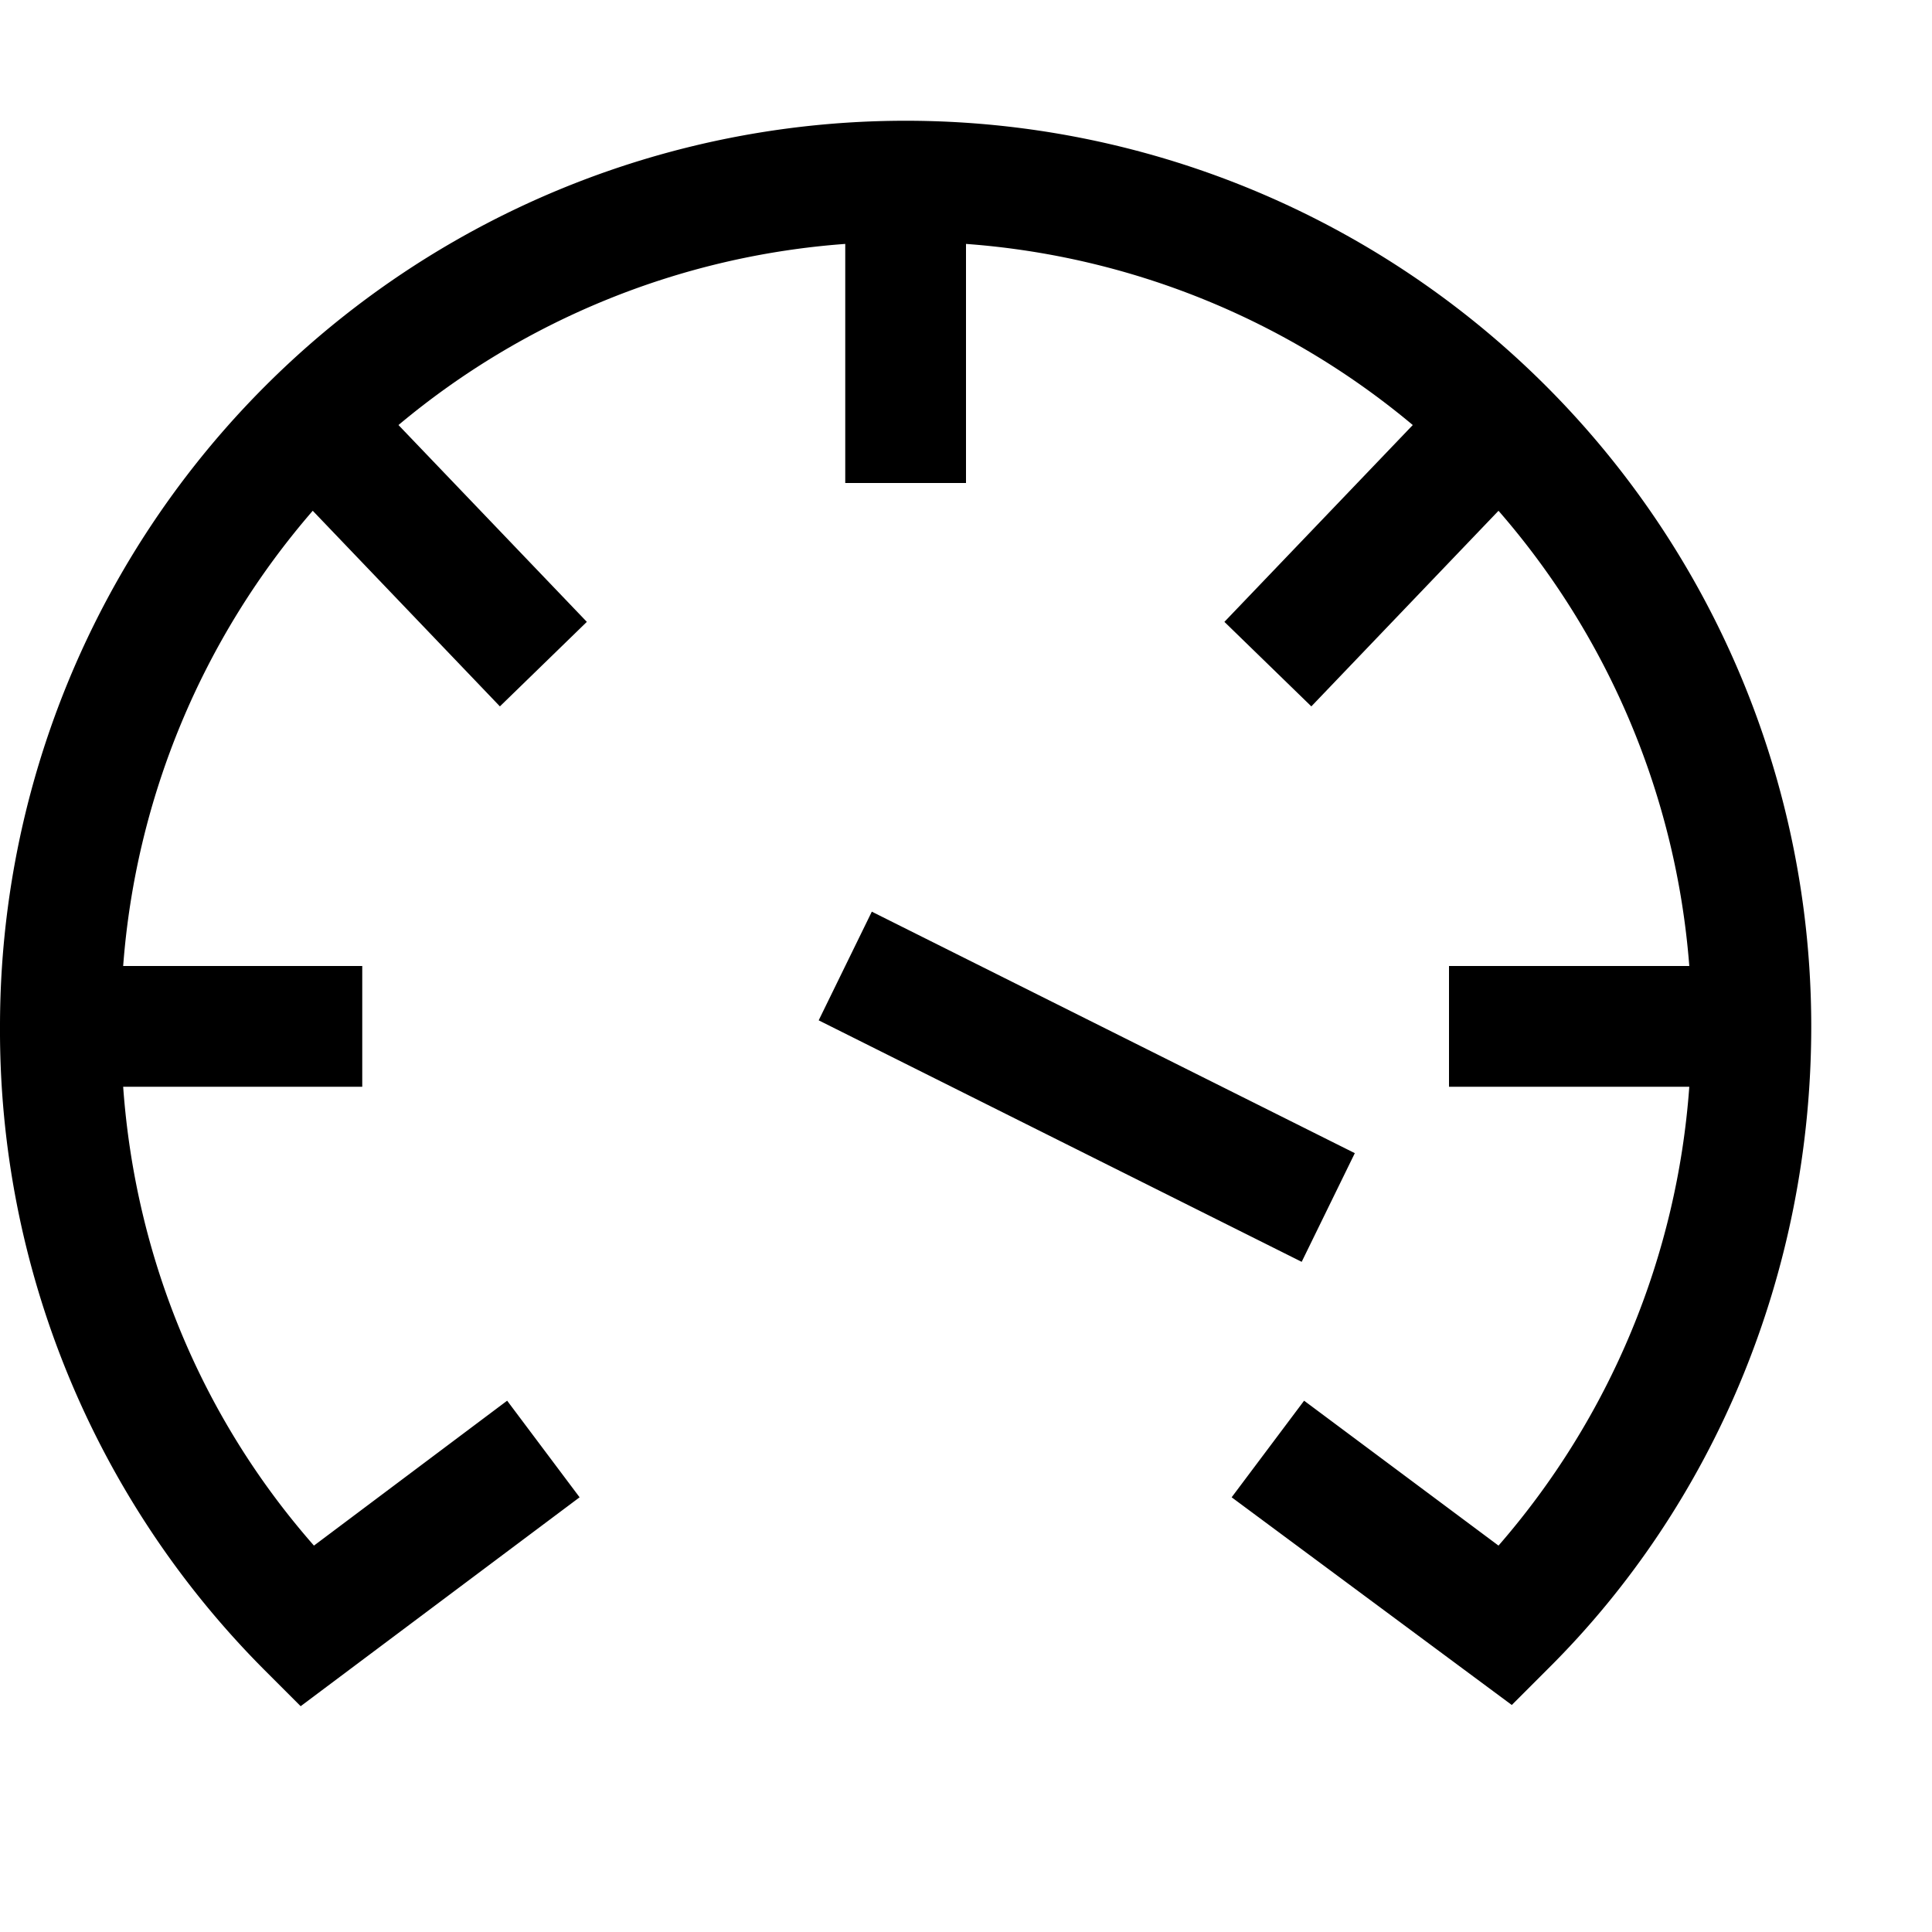 <svg width="16" height="16" fill="none" xmlns="http://www.w3.org/2000/svg"><path fill="currentColor" d="m3.3 3.52 1.56 1.63-.72.7-1.55-1.62A6.5 6.5 0 0 0 1.02 8H3v1H1.02c.1 1.4.64 2.73 1.58 3.8l1.6-1.2.6.8-2.31 1.73-.3-.3A7.5 7.5 0 0 1 0 8.5 7.5 7.5 0 0 1 7.5 1 7.5 7.5 0 0 1 15 8.5c0 2.05-.81 3.96-2.18 5.32l-.3.3-2.32-1.72.6-.8 1.61 1.2A6.5 6.5 0 0 0 13.99 9H12V8h1.99a6.5 6.5 0 0 0-1.58-3.77l-1.55 1.62-.72-.7 1.56-1.63A6.5 6.5 0 0 0 8 2.02V4H7V2.02a6.5 6.5 0 0 0-3.7 1.5m7.48 6.93-4-2 .44-.9 4 2z"/></svg>
